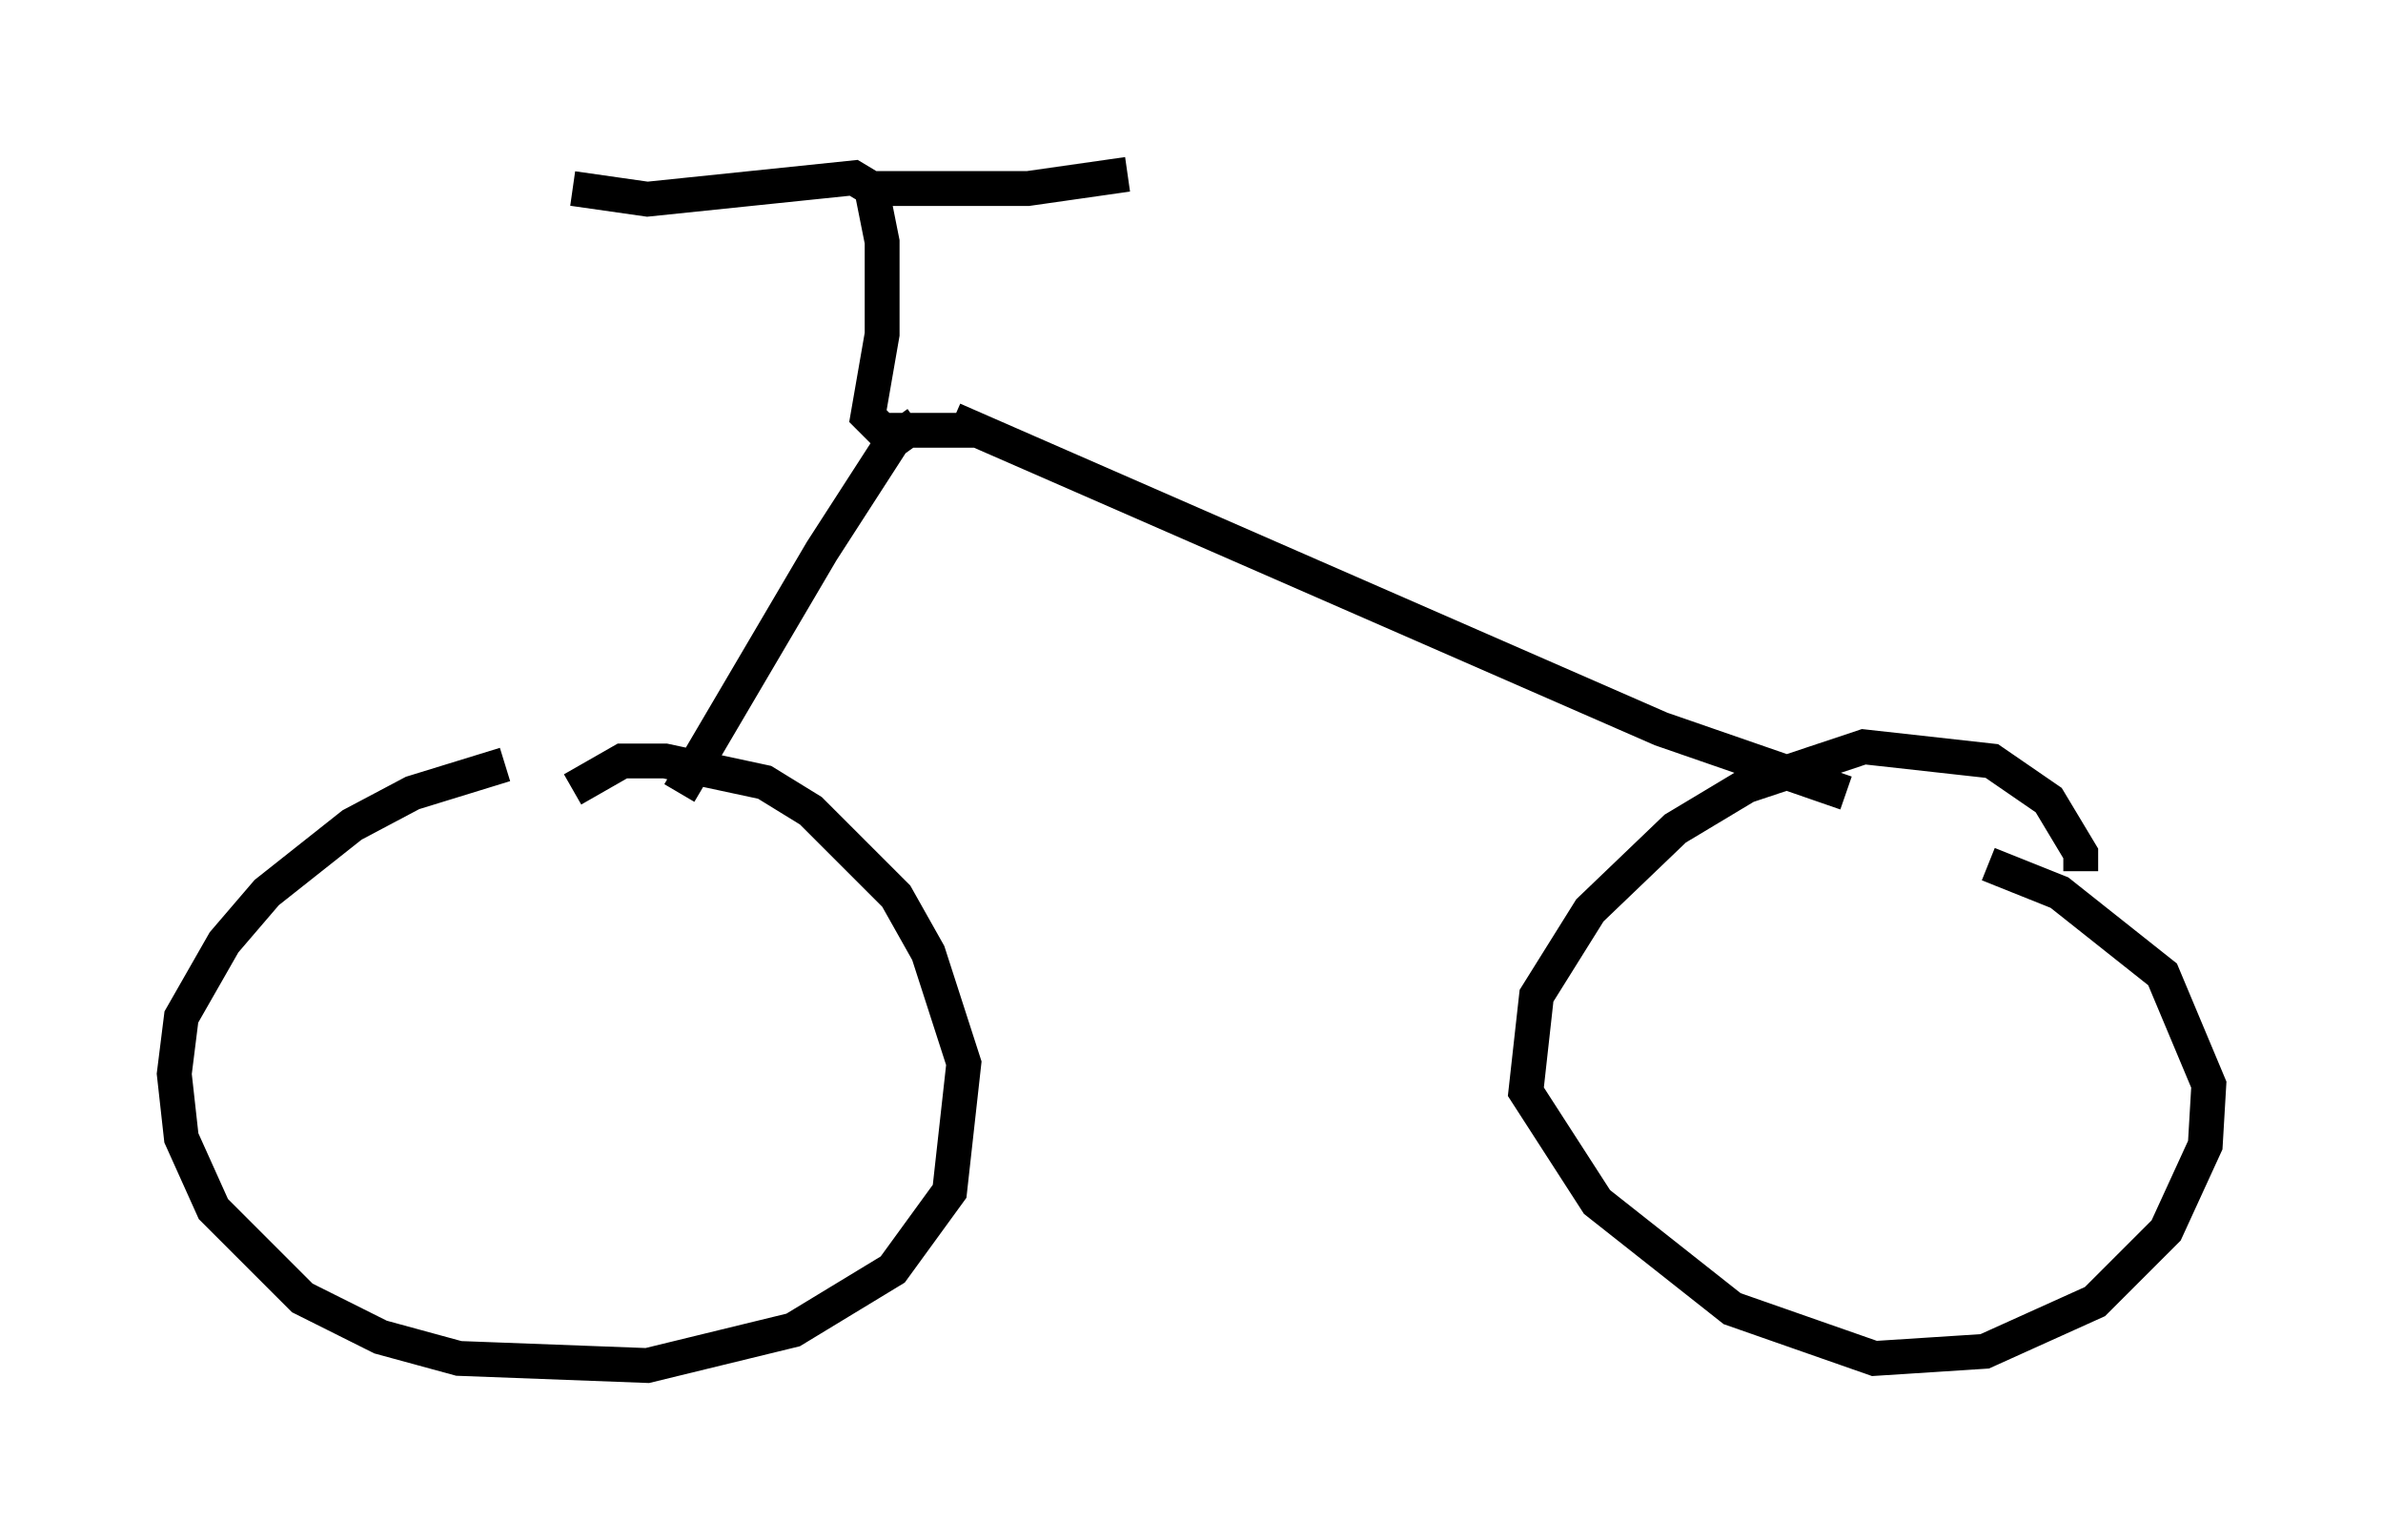 <?xml version="1.0" encoding="utf-8" ?>
<svg baseProfile="full" height="44.198" version="1.1" width="68.392" xmlns="http://www.w3.org/2000/svg" xmlns:ev="http://www.w3.org/2001/xml-events" xmlns:xlink="http://www.w3.org/1999/xlink"><defs /><rect fill="white" height="44.198" width="68.392" x="0" y="0" /><path d="M19.19, 22.456 m-4.696, -0.51 l-2.654, 0.817 -1.735, 0.919 l-2.45, 1.94 -1.225, 1.429 l-1.225, 2.144 -0.204, 1.633 l0.204, 1.838 0.919, 2.042 l2.552, 2.552 2.246, 1.123 l2.246, 0.613 5.41, 0.204 l4.185, -1.021 2.858, -1.735 l1.633, -2.246 0.408, -3.675 l-1.021, -3.165 -0.919, -1.633 l-2.45, -2.45 -1.327, -0.817 l-2.858, -0.613 -1.225, 0.0 l-1.429, 0.817 m43.284, 2.348 l0.0, -0.51 -0.919, -1.531 l-1.633, -1.123 -3.675, -0.408 l-3.369, 1.123 -2.042, 1.225 l-2.45, 2.348 -1.531, 2.45 l-0.306, 2.756 2.042, 3.165 l3.879, 3.063 4.083, 1.429 l3.165, -0.204 3.165, -1.429 l2.042, -2.042 1.123, -2.45 l0.102, -1.735 -1.327, -3.165 l-2.96, -2.348 -2.042, -0.817 m-37.567, -2.042 l4.083, -6.942 2.042, -3.165 l0.715, -0.51 m26.644, 10.617 l-5.308, -1.838 -20.315, -8.881 m0.715, 0.306 l-2.756, 0.0 -0.408, -0.408 l0.408, -2.348 0.0, -2.654 l-0.306, -1.531 -0.51, -0.306 l-5.921, 0.613 -2.144, -0.306 m8.167, 0.0 l4.9, 0.0 2.858, -0.408 " fill="none" stroke="black" stroke-width="1" /></svg>